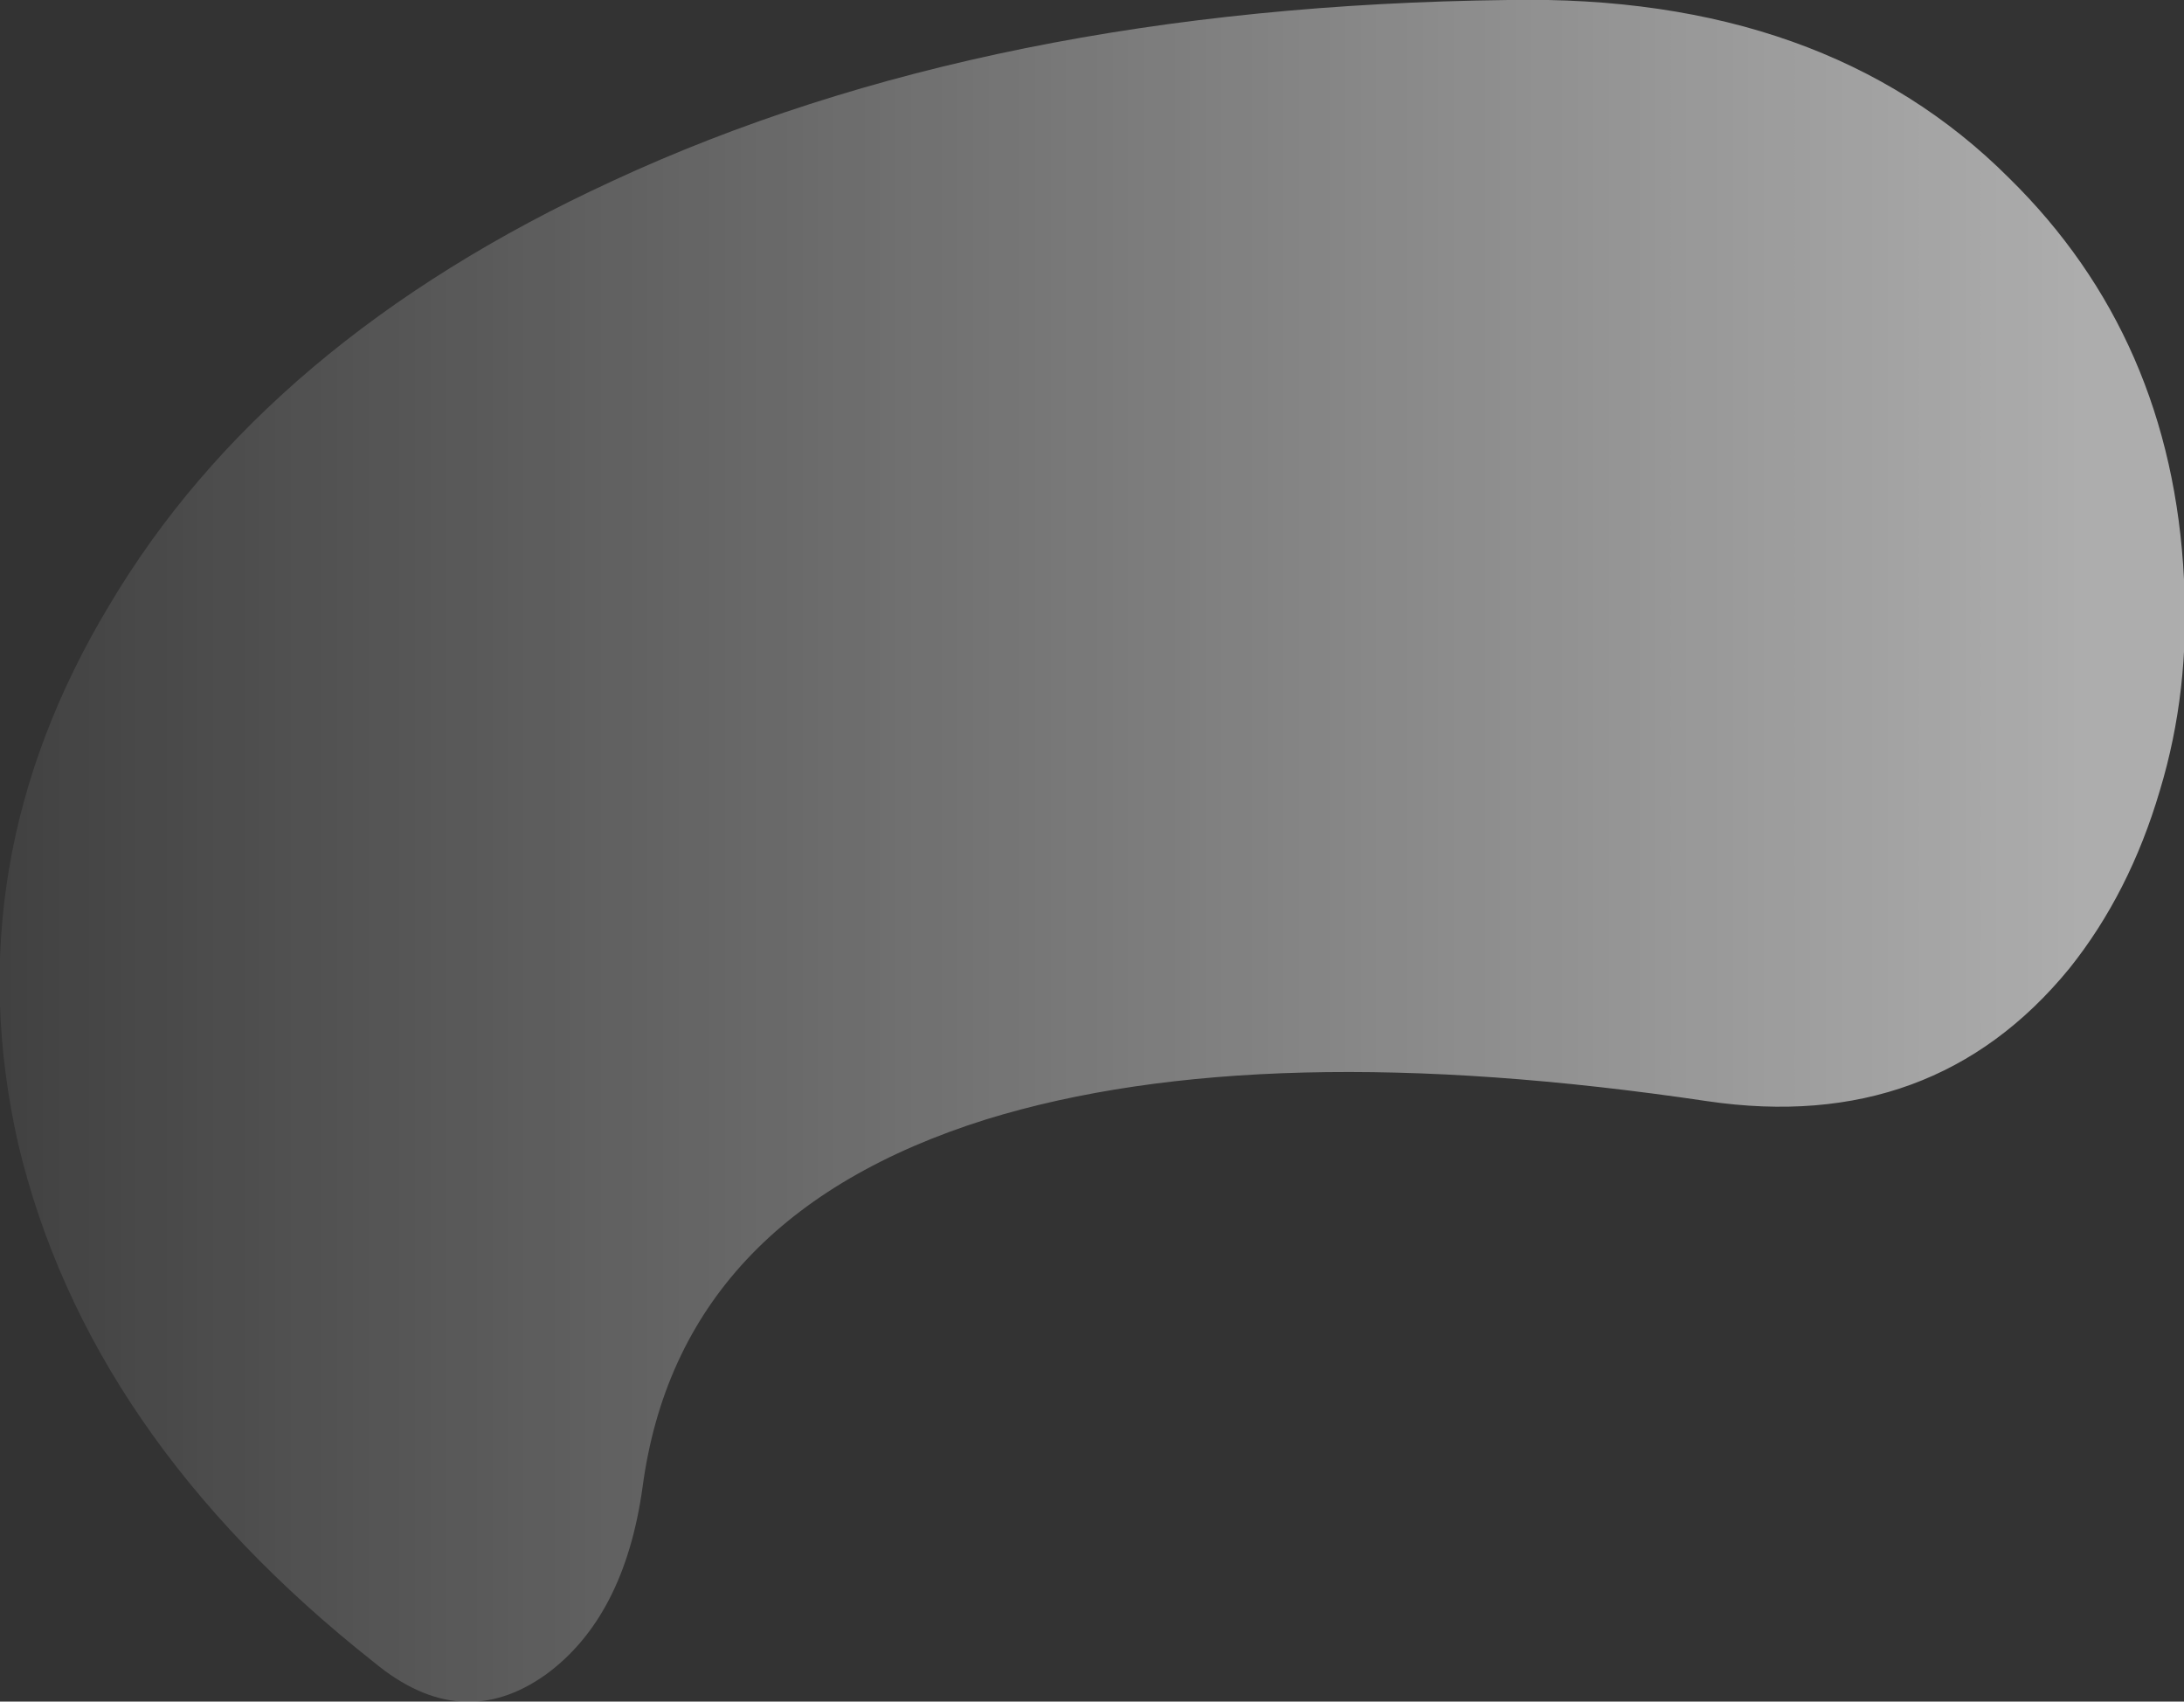 <?xml version="1.0" encoding="UTF-8" standalone="no"?>
<svg xmlns:ffdec="https://www.free-decompiler.com/flash" xmlns:xlink="http://www.w3.org/1999/xlink" ffdec:objectType="frame" height="197.4px" width="253.4px" xmlns="http://www.w3.org/2000/svg">
  <rect width="100%" height="100%" fill="#333333" stroke="none"/>
  <g transform="matrix(1.0, 0.0, 0.0, 1.0, 0.0, 197.4)">
    <use ffdec:characterId="82" height="28.2" transform="matrix(7.0, 0.0, 0.0, 7.0, 0.0, -197.4)" width="36.2" xlink:href="#shape0"/>
  </g>
  <defs>
    <g id="shape0" transform="matrix(1.0, 0.0, 0.0, 1.0, 0.0, 28.2)">
      <path d="M10.15 -25.2 Q16.4 -28.1 25.0 -28.2 30.25 -28.3 33.3 -25.25 36.0 -22.6 36.2 -18.6 36.3 -16.75 35.8 -15.1 35.3 -13.4 34.3 -12.15 32.05 -9.4 28.3 -9.95 20.9 -11.05 16.35 -9.65 11.25 -8.05 10.65 -3.55 10.35 -1.4 9.05 -0.45 7.65 0.55 6.2 -0.65 1.45 -4.4 0.3 -9.25 -0.75 -13.9 1.8 -18.15 4.4 -22.55 10.15 -25.2" fill="url(#gradient0)" fill-rule="evenodd" stroke="none"/>
    </g>
    <linearGradient gradientTransform="matrix(-0.024, 0.0, 0.0, -0.017, 15.1, -13.75)" gradientUnits="userSpaceOnUse" id="gradient0" spreadMethod="pad" x1="-819.2" x2="819.2">
      <stop offset="0.0" stop-color="#ffffff" stop-opacity="0.6"/>
      <stop offset="1.0" stop-color="#ffffff" stop-opacity="0.0"/>
    </linearGradient>
  </defs>
</svg>
